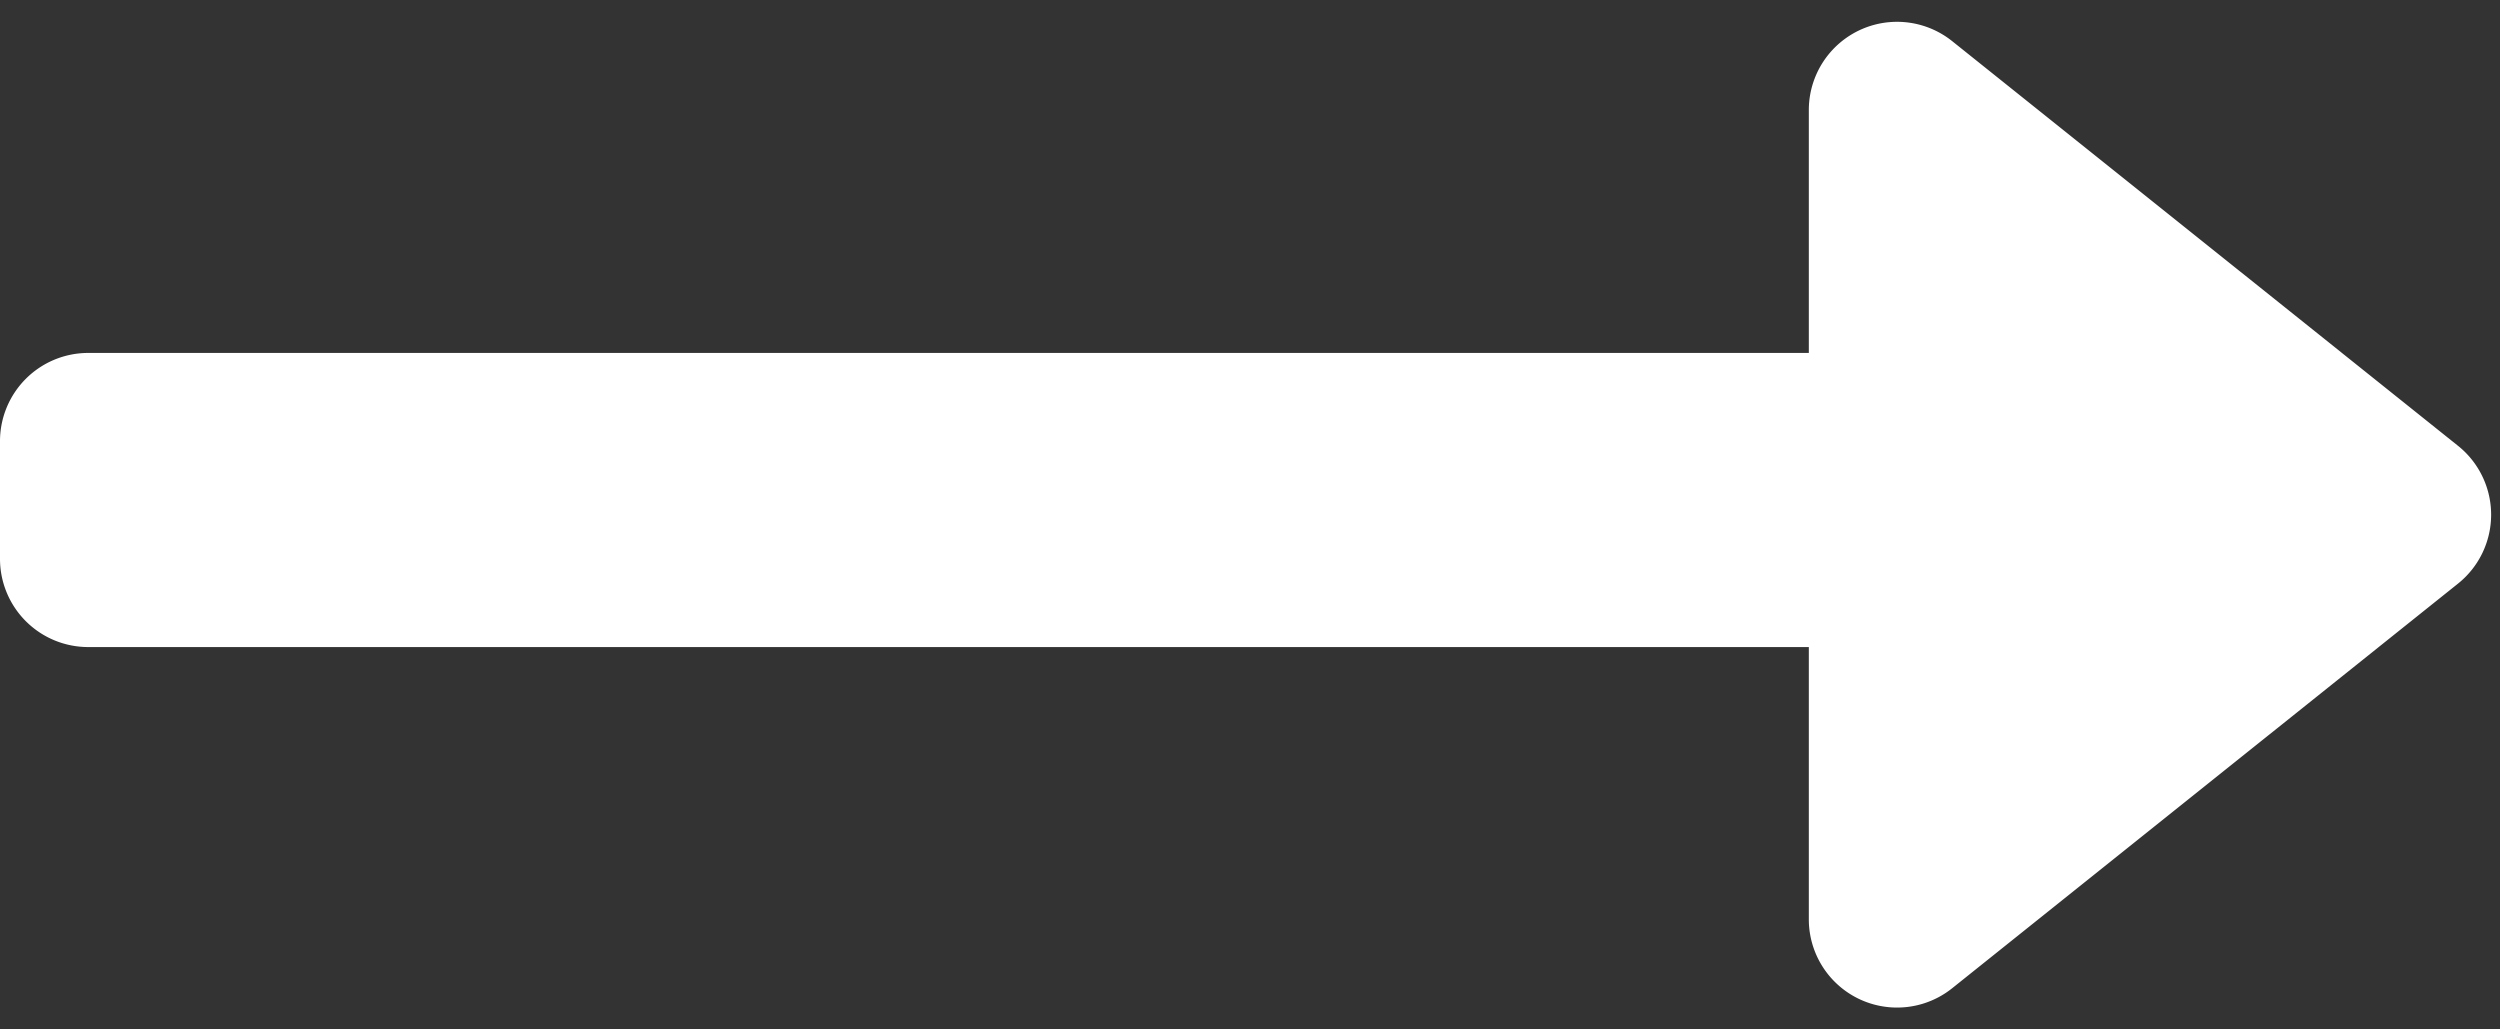 <svg width="85" height="35" viewBox="0 0 85 35" xmlns="http://www.w3.org/2000/svg"><rect x="0" y="0" width="85" height="35" fill="#333333" stroke="none"/><title>Combined Shape</title><path d="M61.5 12V3.742a3 3 0 0 1 4.874-2.343l17.198 13.758a3 3 0 0 1 0 4.686L66.374 33.6a3 3 0 0 1-4.874-2.343V22H3a3 3 0 0 1-3-3v-4a3 3 0 0 1 3-3h58.5z" fill="#FFF" fill-rule="evenodd"/></svg>